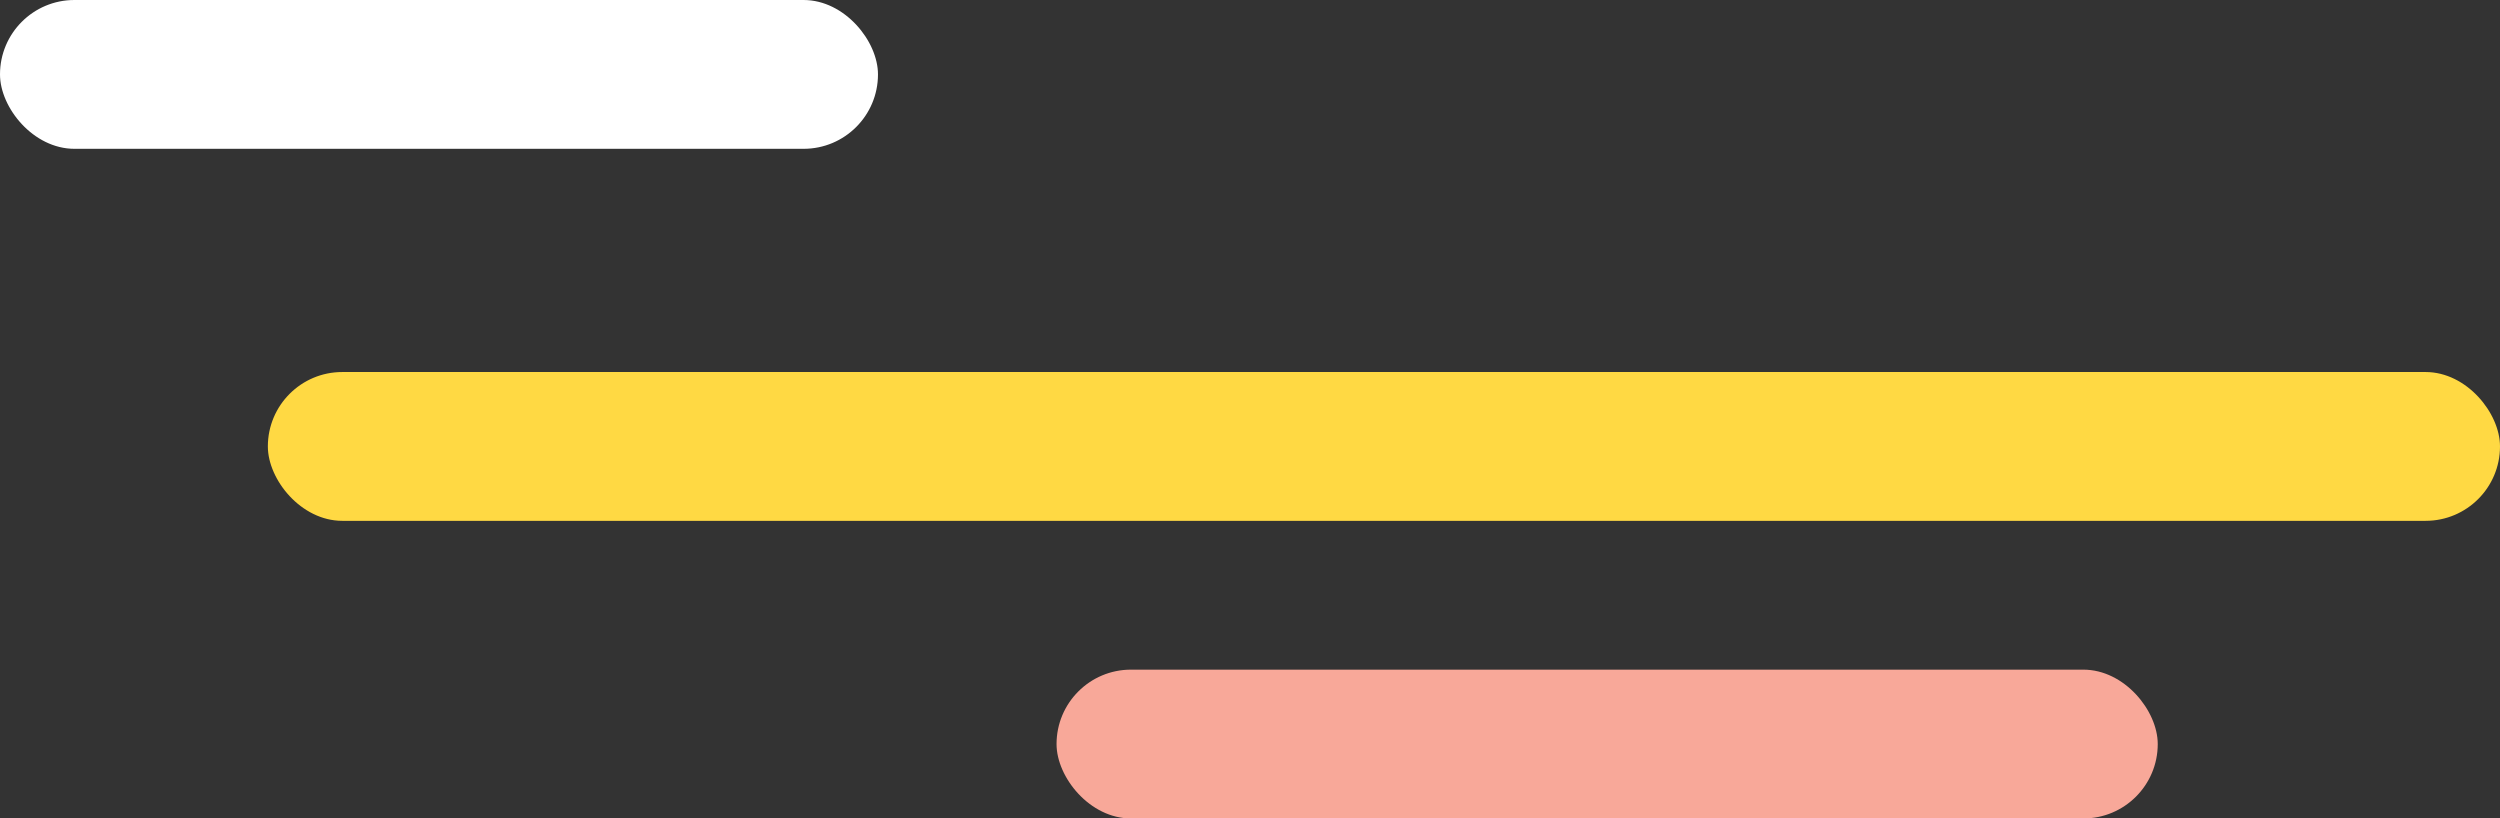 <svg width="168" height="55" viewBox="0 0 168 55" fill="none" xmlns="http://www.w3.org/2000/svg">
<rect x="0" y="0" width="168" height="55" fill="#333333" stroke="none"/>
<rect x="71" y="45" width="74" height="10" rx="5" fill="#F8A899"/>
<rect x="18" y="25" width="150" height="10" rx="5" fill="#FFD943"/>
<rect width="59" height="10" rx="5" fill="white"/>
</svg>
